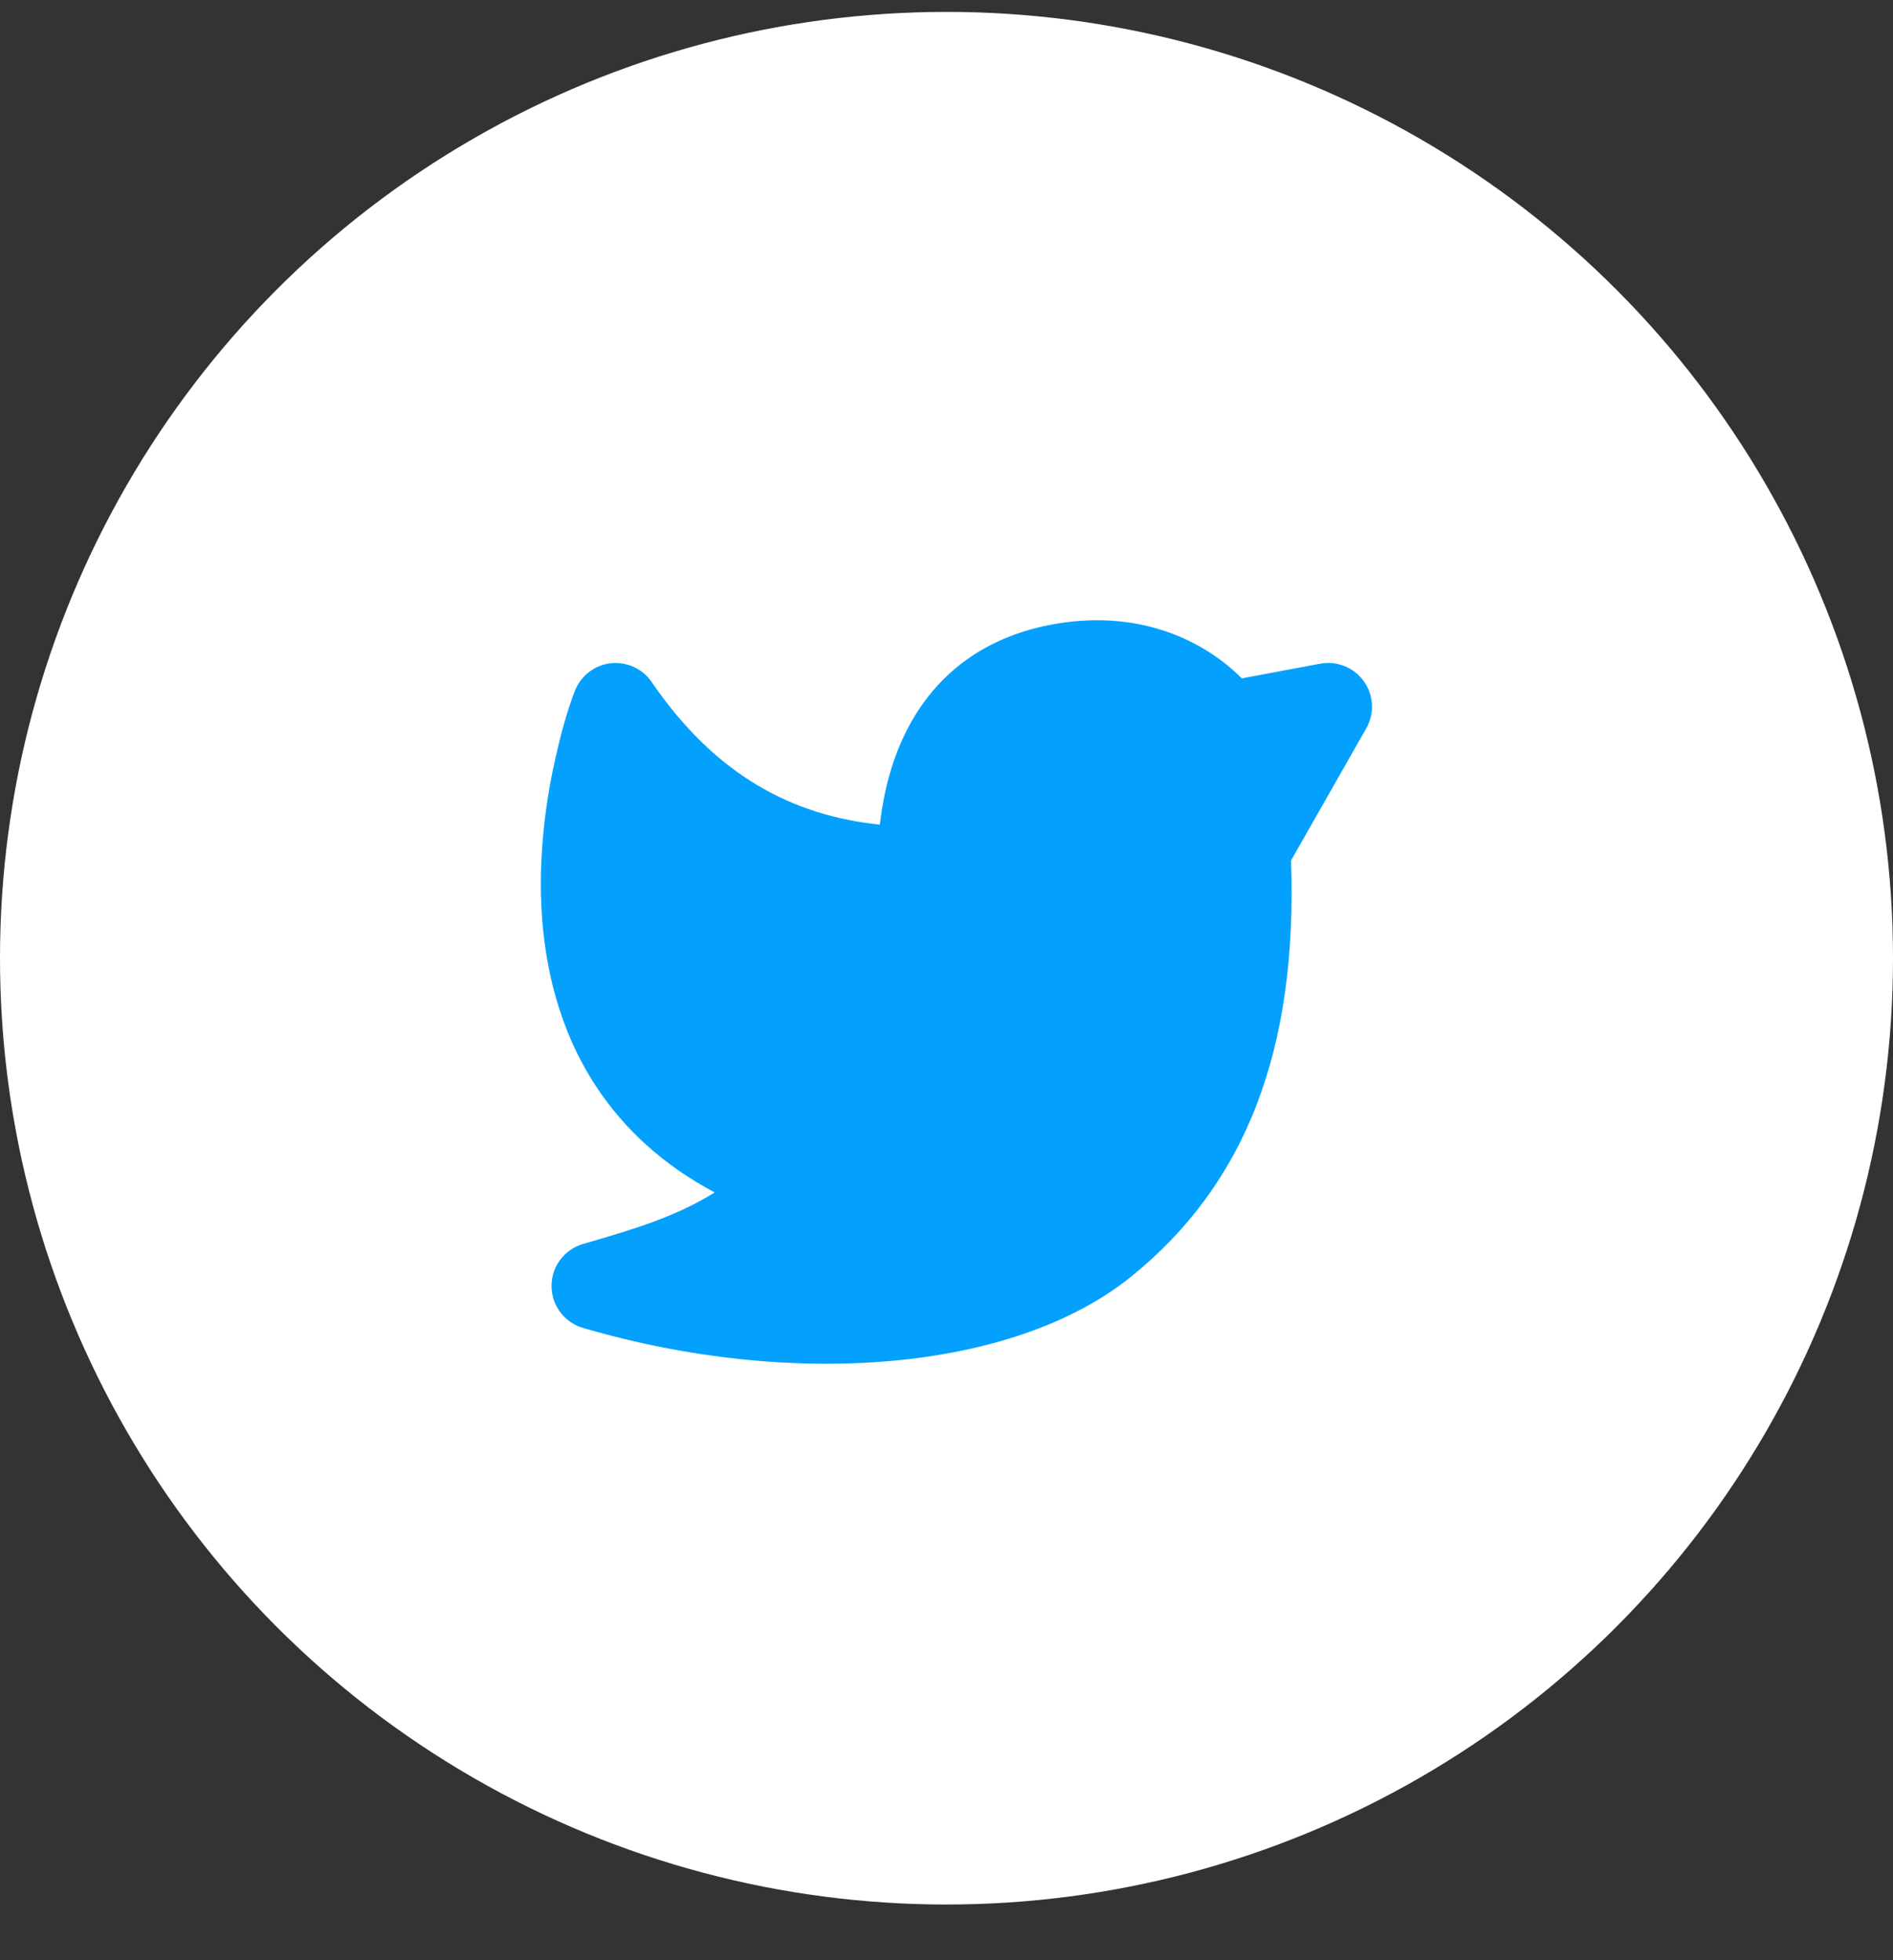 <svg width="28" height="29" viewBox="0 0 28 29" fill="none" xmlns="http://www.w3.org/2000/svg">
  <rect x="0" y="0" width="28" height="29" fill="#333333" stroke="none"/>
  <circle cx="14" cy="14.176" r="14" fill="#ffffff"/> <!-- Background circle with white color -->
  <path d="M9.03 9.813C9.148 9.799 9.266 9.818 9.374 9.867C9.481 9.916 9.573 9.993 9.639 10.09C10.594 11.487 11.741 12.068 13.014 12.2C13.076 11.656 13.223 11.118 13.499 10.645C13.904 9.95 14.563 9.439 15.504 9.25C16.804 8.988 17.794 9.459 18.368 10.036L19.527 9.819C19.649 9.796 19.774 9.809 19.889 9.855C20.003 9.901 20.102 9.979 20.174 10.08C20.245 10.18 20.287 10.299 20.293 10.422C20.299 10.546 20.27 10.668 20.209 10.775L19.096 12.731C19.197 15.553 18.413 17.522 16.741 18.879C15.855 19.599 14.585 20.007 13.192 20.133C11.788 20.26 10.201 20.107 8.623 19.646C8.489 19.607 8.37 19.524 8.286 19.412C8.202 19.299 8.157 19.163 8.158 19.022C8.158 18.882 8.204 18.745 8.289 18.634C8.374 18.522 8.493 18.441 8.628 18.402C9.421 18.176 10.026 17.982 10.571 17.641C9.795 17.229 9.224 16.691 8.82 16.077C8.258 15.225 8.05 14.273 8.008 13.416C7.967 12.559 8.09 11.764 8.221 11.192C8.295 10.865 8.382 10.537 8.502 10.224C8.544 10.114 8.616 10.017 8.709 9.945C8.802 9.872 8.913 9.826 9.03 9.813Z" fill="#03A1FD"/> <!-- Icon with #03A1FD color -->
</svg>
